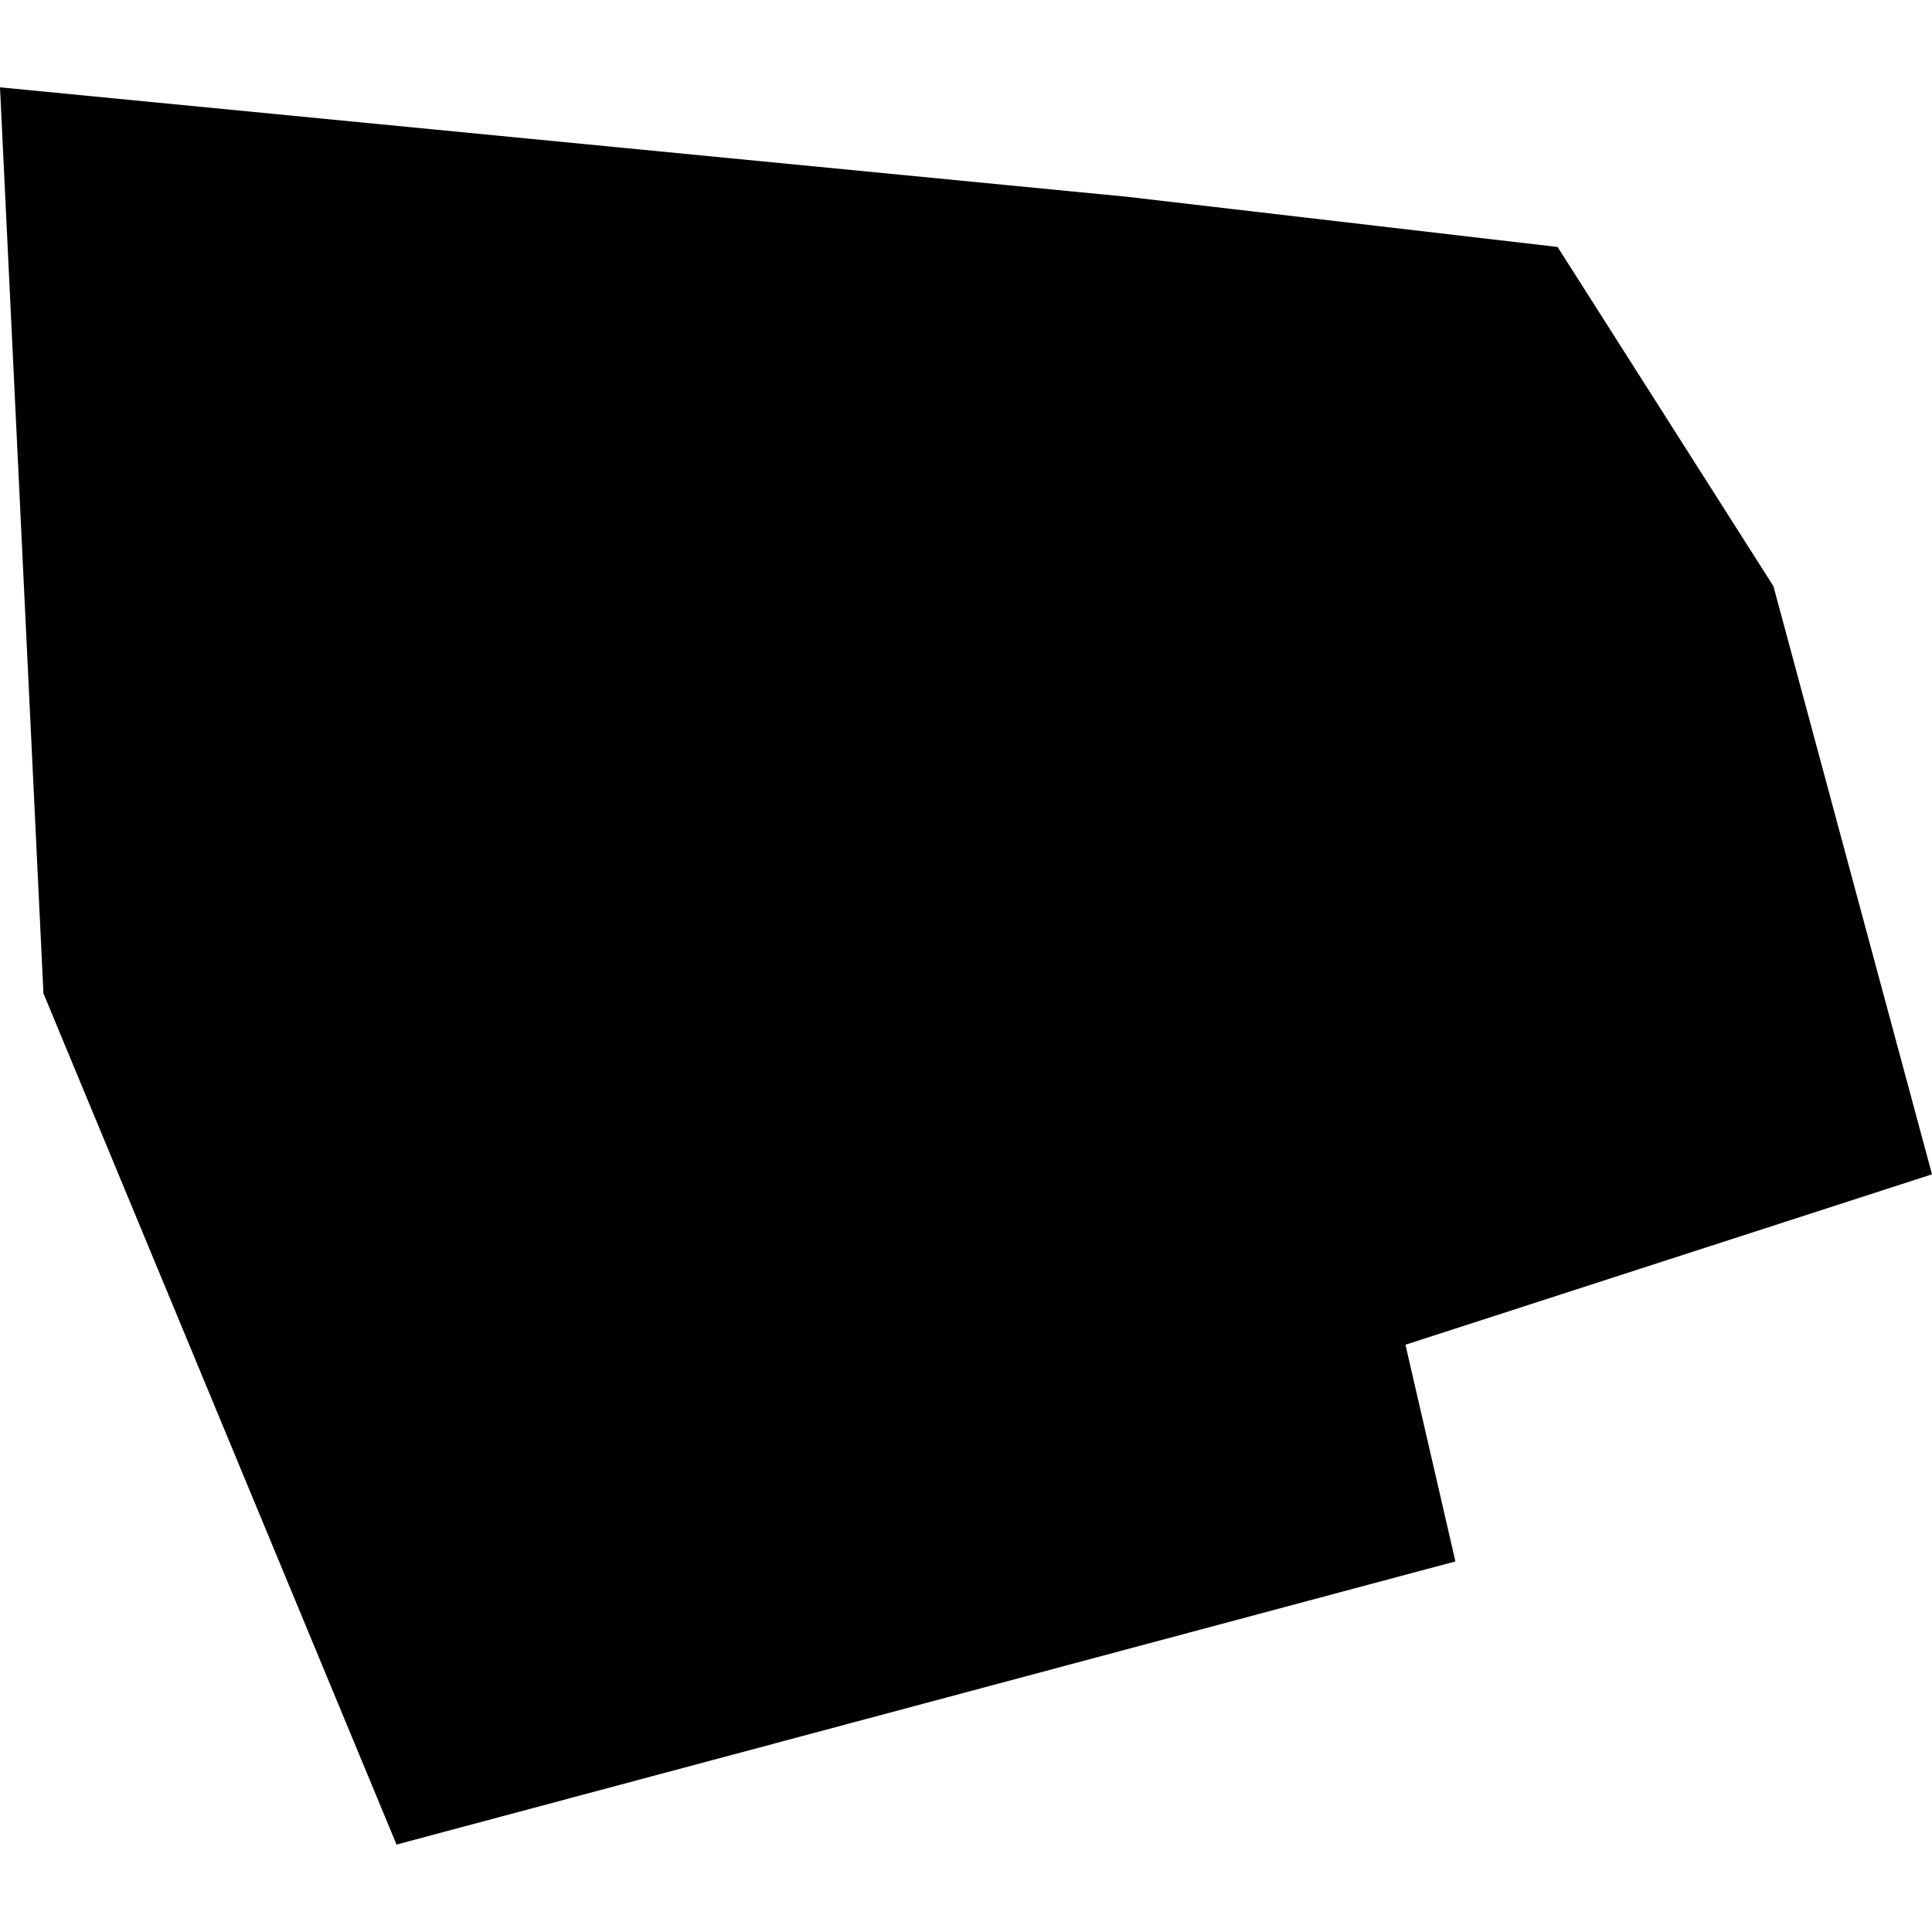 <?xml version="1.0" standalone="no"?>
<!DOCTYPE svg PUBLIC "-//W3C//DTD SVG 20010904//EN"
 "http://www.w3.org/TR/2001/REC-SVG-20010904/DTD/svg10.dtd">
<svg version="1.0" xmlns="http://www.w3.org/2000/svg"
 width="1024pt" height="1024pt" viewBox="-512 -512 1024 1024"
 preserveAspectRatio="xMidYMid meet">
  <path fill-rule="evenodd" d="M141.235 292.564l.4 8.342 3.251 7.837 9.749-2.607-.46-1.995 4.848-1.569-1.46-5.415-1.987-3.123-3.962-.462-10.379-1.008z" transform="scale(57.567) translate(-150.129 -300.654)"></path>
</svg>

